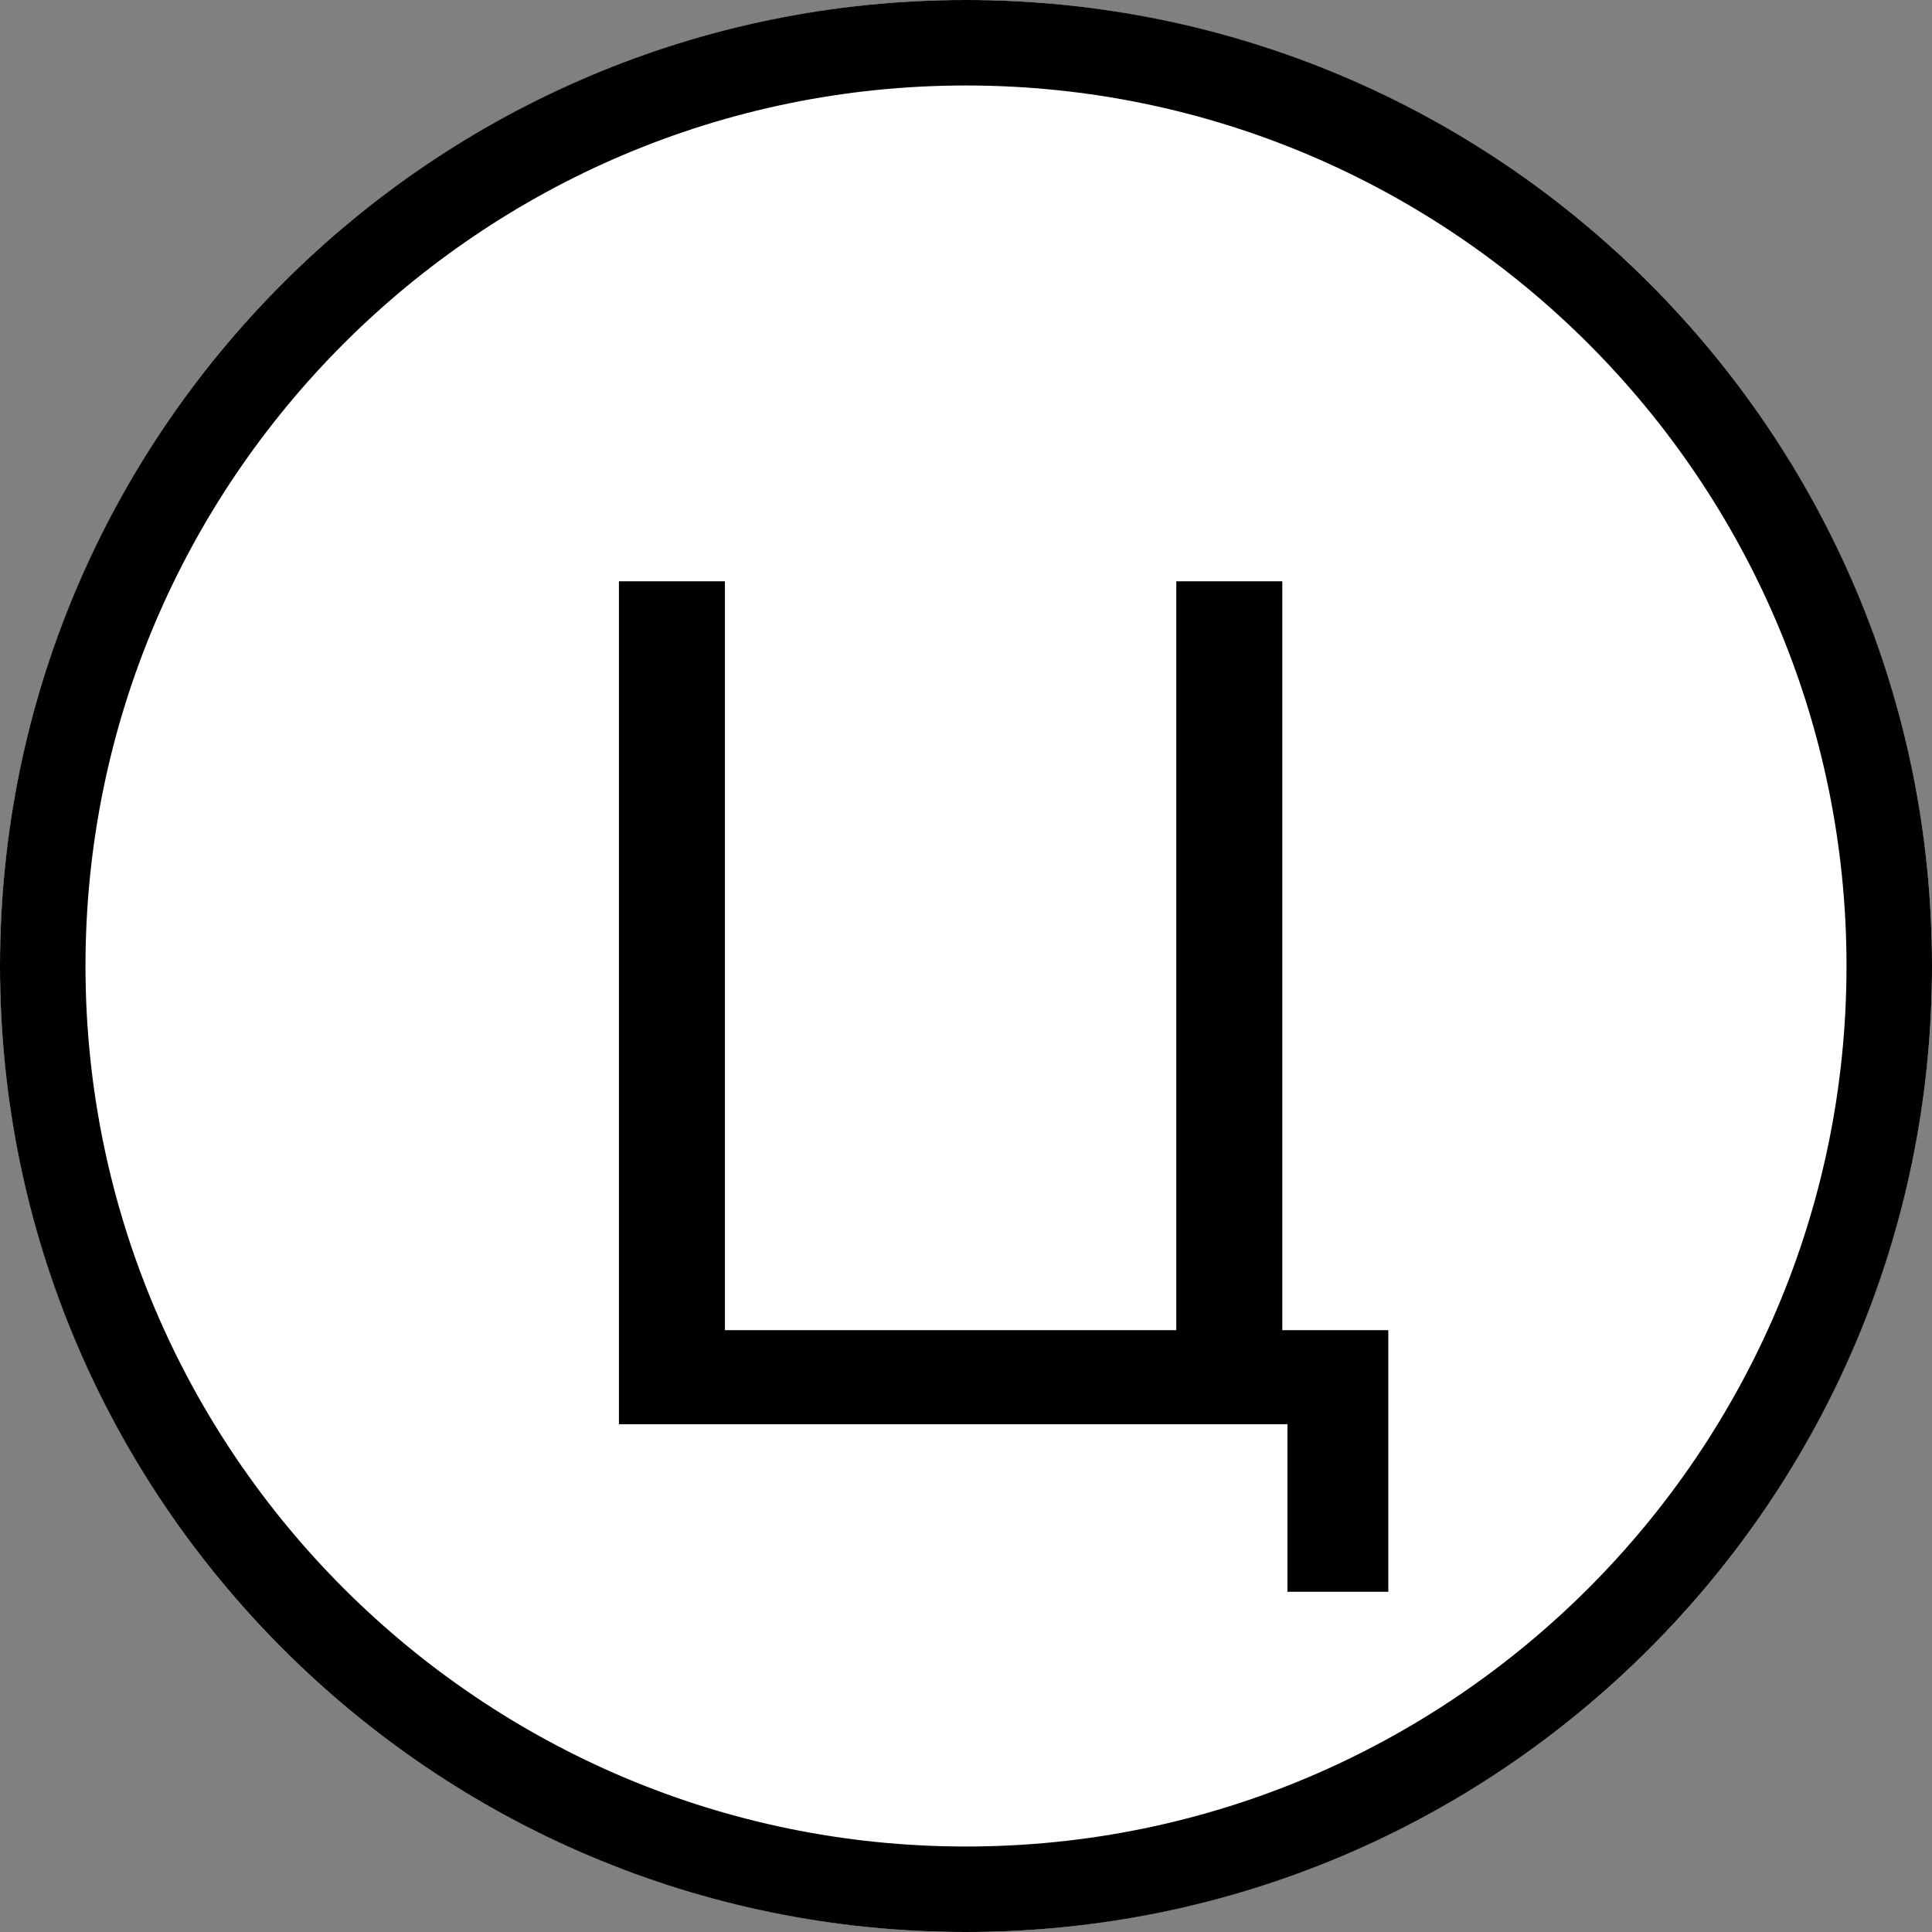 <?xml version="1.0" encoding="utf-8"?>
<!-- Generator: Adobe Illustrator 24.2.1, SVG Export Plug-In . SVG Version: 6.00 Build 0)  -->
<svg version="1.1" id="Шар_1" xmlns="http://www.w3.org/2000/svg" xmlns:xlink="http://www.w3.org/1999/xlink" x="0px" y="0px"
	 viewBox="0 0 11.3 11.3" style="enable-background:new 0 0 11.3 11.3;" xml:space="preserve">
<rect x="0" y="0" width="11.3" height="11.3" fill="#808080" stroke="none"/>
<style type="text/css">
	.st0{display:none;}
	.st1{fill:#FFFFFF;}
</style>
<g id="Шар_3" class="st0">
</g>
<g>
	<g>
		<circle class="st1" cx="5.65" cy="5.65" r="5.65"/>
		<path d="M5.65,0.5c2.84,0,5.15,2.31,5.15,5.15S8.49,10.8,5.65,10.8c-2.84,0-5.15-2.31-5.15-5.15S2.81,0.5,5.65,0.5 M5.65,0
			C2.53,0,0,2.53,0,5.65s2.53,5.65,5.65,5.65c3.12,0,5.65-2.53,5.65-5.65S8.77,0,5.65,0L5.65,0z"/>
	</g>
	<g>
		<path d="M7.53,9.31V8.33H3.62V3.4h0.62v4.38h2.64V3.4h0.62v4.38h0.62v1.53H7.53z"/>
	</g>
</g>
</svg>
